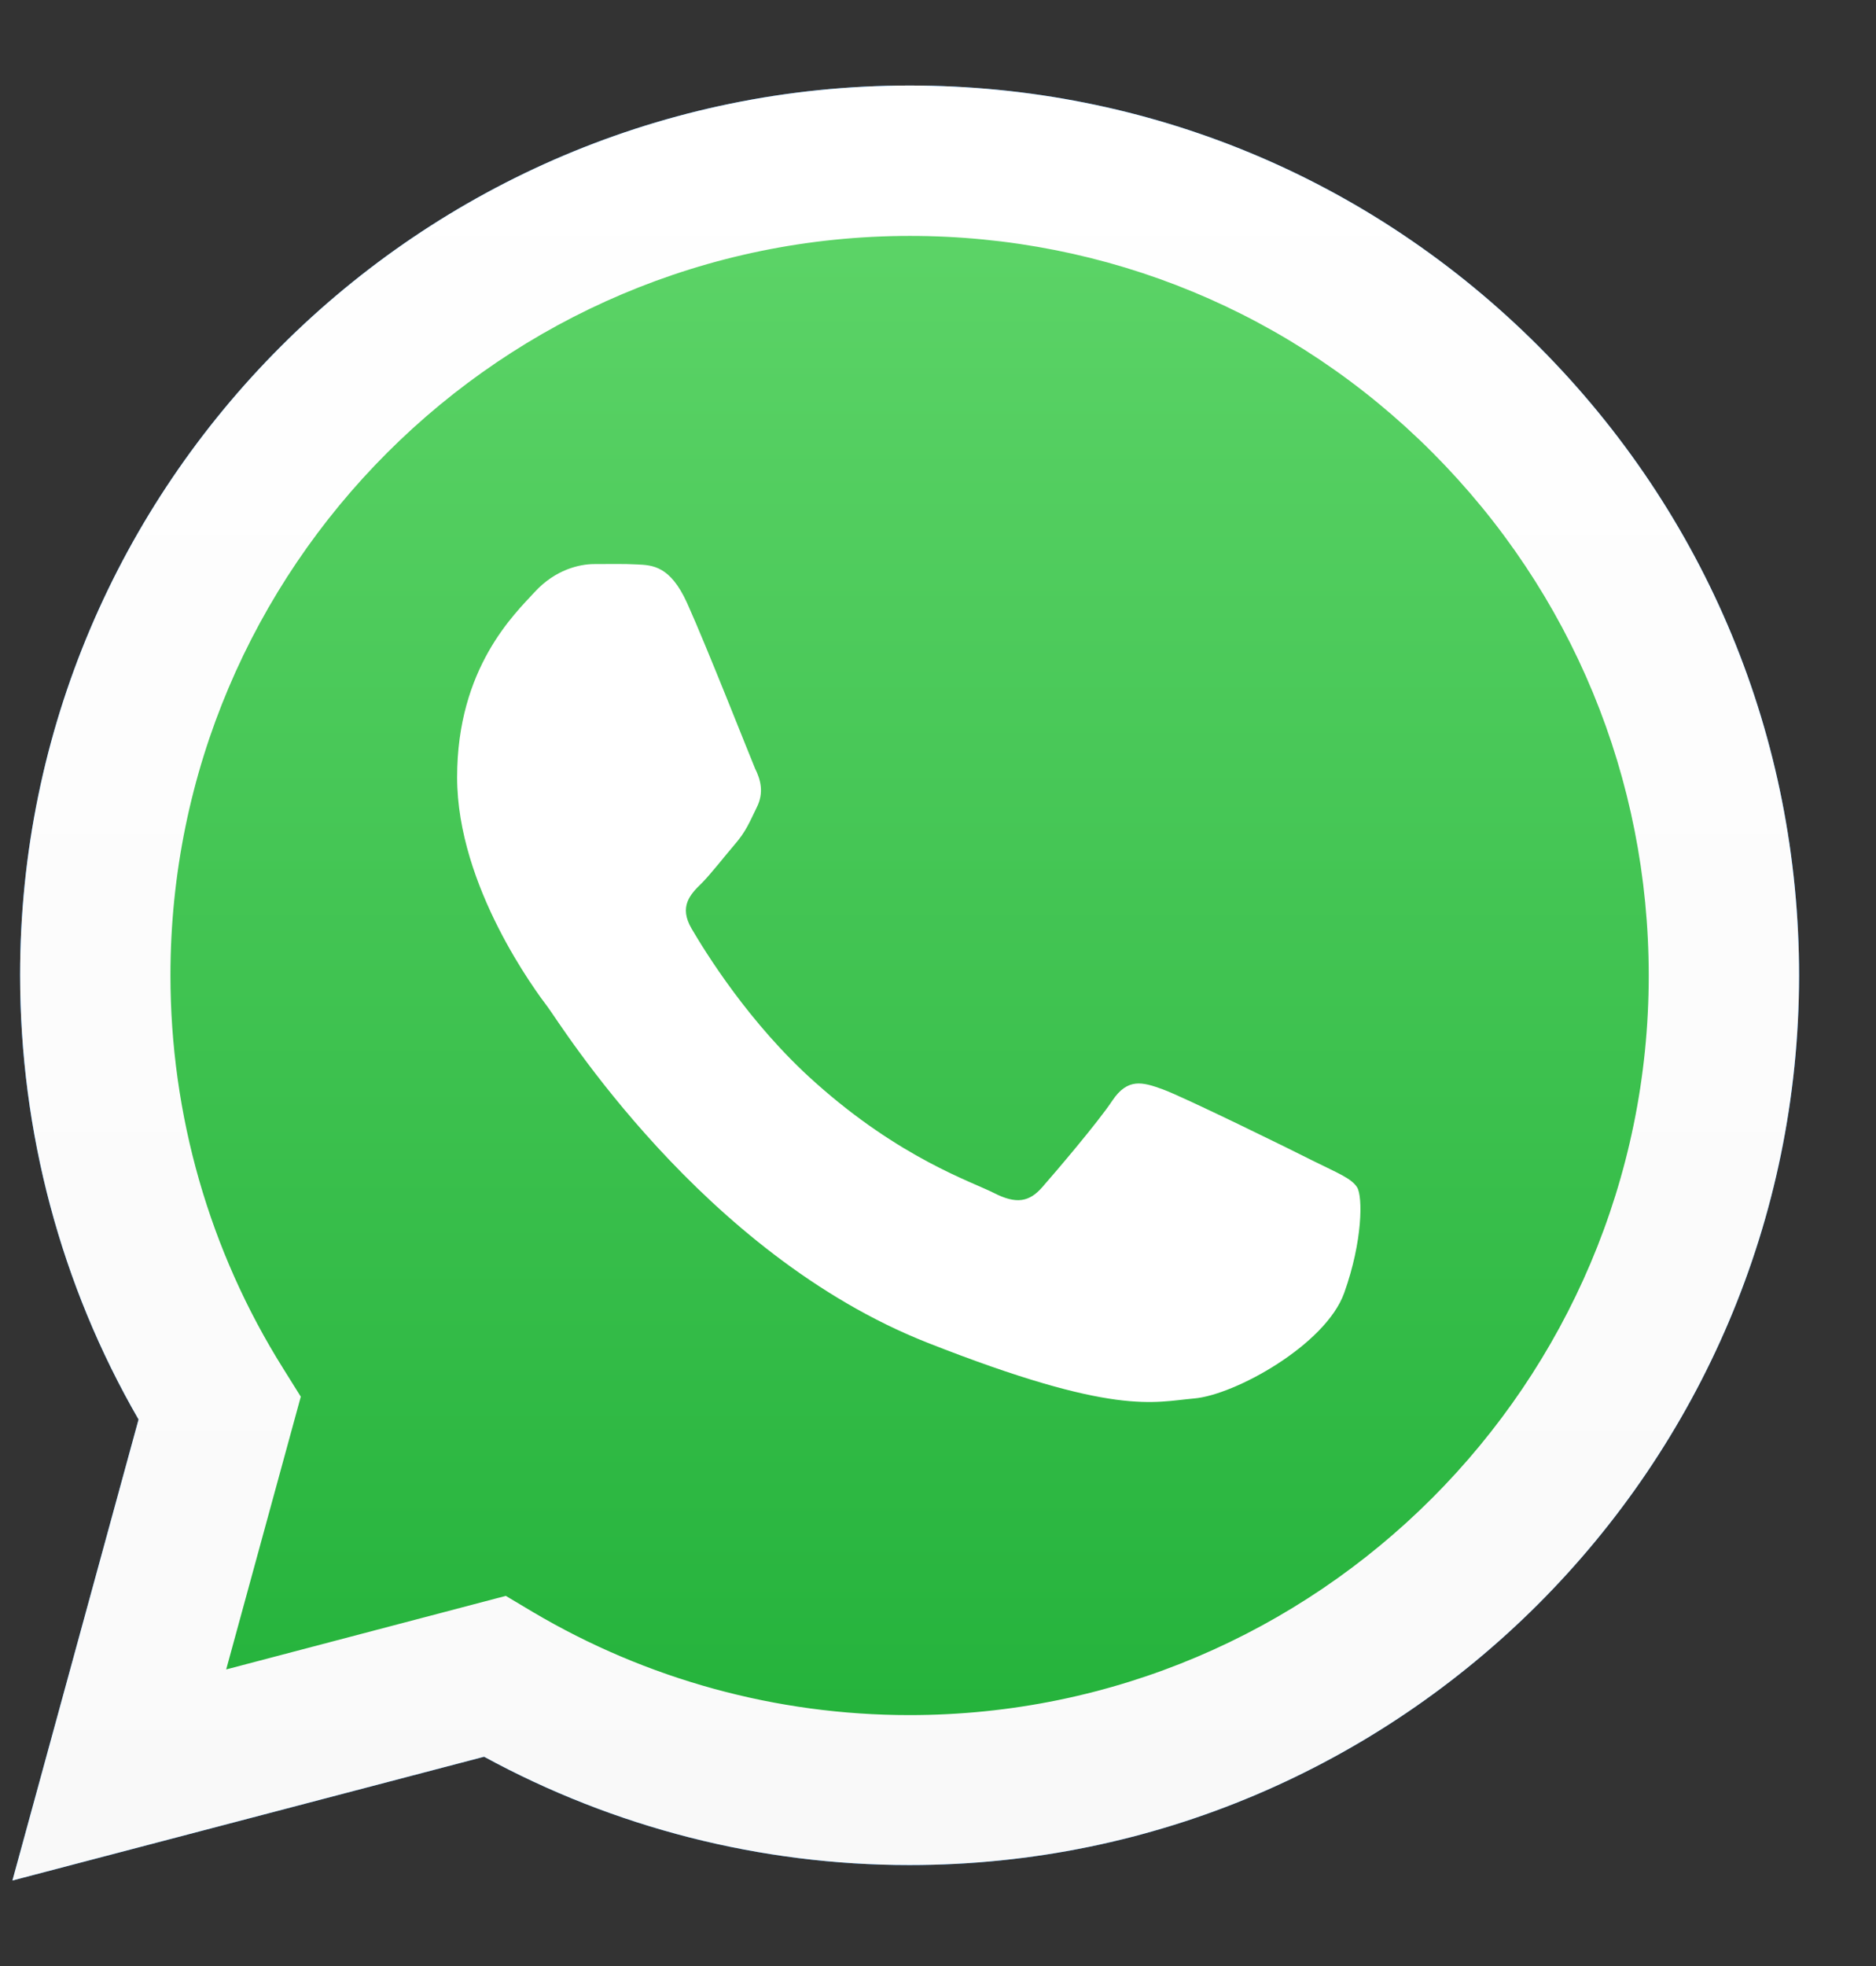 <svg width="21" height="22" viewBox="0 0 21 22" fill="none" xmlns="http://www.w3.org/2000/svg">
<rect x="0" y="0" width="21" height="22" fill="#333333" stroke="none"/>
<path d="M0.139 21.043L1.551 15.884C0.68 14.378 0.225 12.663 0.225 10.91C0.225 5.421 4.693 0.957 10.182 0.957C12.846 0.957 15.345 1.996 17.224 3.876C19.103 5.759 20.139 8.258 20.139 10.918C20.135 16.406 15.67 20.87 10.182 20.87H10.178C8.511 20.87 6.875 20.451 5.419 19.658L0.139 21.043ZM5.662 17.858L5.964 18.038C7.236 18.791 8.691 19.192 10.178 19.192H10.182C14.744 19.192 18.456 15.48 18.456 10.918C18.456 8.709 17.596 6.63 16.035 5.064C14.474 3.499 12.395 2.64 10.186 2.64C5.619 2.64 1.908 6.351 1.908 10.914C1.908 12.475 2.343 13.997 3.171 15.315L3.367 15.629L2.532 18.681L5.662 17.858Z" fill="#0085FF"/>
<path d="M0.488 20.694L1.853 15.716C1.01 14.26 0.566 12.604 0.566 10.914C0.57 5.614 4.882 1.306 10.178 1.306C12.748 1.306 15.164 2.306 16.977 4.123C18.793 5.939 19.793 8.352 19.79 10.921C19.786 16.218 15.474 20.529 10.178 20.529H10.174C8.565 20.529 6.984 20.125 5.58 19.36L0.488 20.694Z" fill="url(#paint0_linear_444_6803)"/>
<path d="M0.139 21.043L1.551 15.884C0.68 14.378 0.225 12.663 0.225 10.91C0.225 5.421 4.693 0.957 10.182 0.957C12.846 0.957 15.345 1.996 17.224 3.876C19.103 5.759 20.139 8.258 20.139 10.918C20.135 16.406 15.67 20.87 10.182 20.87H10.178C8.511 20.87 6.875 20.451 5.419 19.658L0.139 21.043ZM5.662 17.858L5.964 18.038C7.236 18.791 8.691 19.192 10.178 19.192H10.182C14.744 19.192 18.456 15.48 18.456 10.918C18.456 8.709 17.596 6.63 16.035 5.064C14.474 3.499 12.395 2.64 10.186 2.64C5.619 2.64 1.908 6.351 1.908 10.914C1.908 12.475 2.343 13.997 3.171 15.315L3.367 15.629L2.532 18.681L5.662 17.858Z" fill="url(#paint1_linear_444_6803)"/>
<path fill-rule="evenodd" clip-rule="evenodd" d="M7.691 6.747C7.502 6.332 7.306 6.324 7.13 6.316C6.985 6.308 6.82 6.312 6.651 6.312C6.486 6.312 6.216 6.375 5.988 6.622C5.761 6.869 5.117 7.473 5.117 8.697C5.117 9.921 6.008 11.106 6.133 11.271C6.259 11.435 7.856 14.029 10.382 15.025C12.485 15.853 12.912 15.688 13.367 15.649C13.823 15.61 14.839 15.049 15.047 14.468C15.255 13.887 15.255 13.389 15.192 13.287C15.129 13.185 14.964 13.122 14.713 12.997C14.466 12.871 13.242 12.271 13.014 12.189C12.787 12.106 12.622 12.063 12.453 12.314C12.289 12.561 11.81 13.122 11.665 13.287C11.52 13.452 11.374 13.476 11.127 13.35C10.88 13.224 10.076 12.962 9.127 12.114C8.385 11.455 7.887 10.639 7.742 10.392C7.597 10.145 7.726 10.008 7.852 9.886C7.961 9.776 8.099 9.596 8.224 9.45C8.35 9.305 8.389 9.203 8.471 9.035C8.554 8.87 8.515 8.725 8.452 8.599C8.397 8.47 7.914 7.242 7.691 6.747Z" fill="white"/>
<defs>
<linearGradient id="paint0_linear_444_6803" x1="10.139" y1="20.696" x2="10.139" y2="1.305" gradientUnits="userSpaceOnUse">
<stop stop-color="#20B038"/>
<stop offset="1" stop-color="#60D66A"/>
</linearGradient>
<linearGradient id="paint1_linear_444_6803" x1="10.139" y1="21.043" x2="10.139" y2="0.957" gradientUnits="userSpaceOnUse">
<stop stop-color="#F9F9F9"/>
<stop offset="1" stop-color="white"/>
</linearGradient>
</defs>
</svg>
